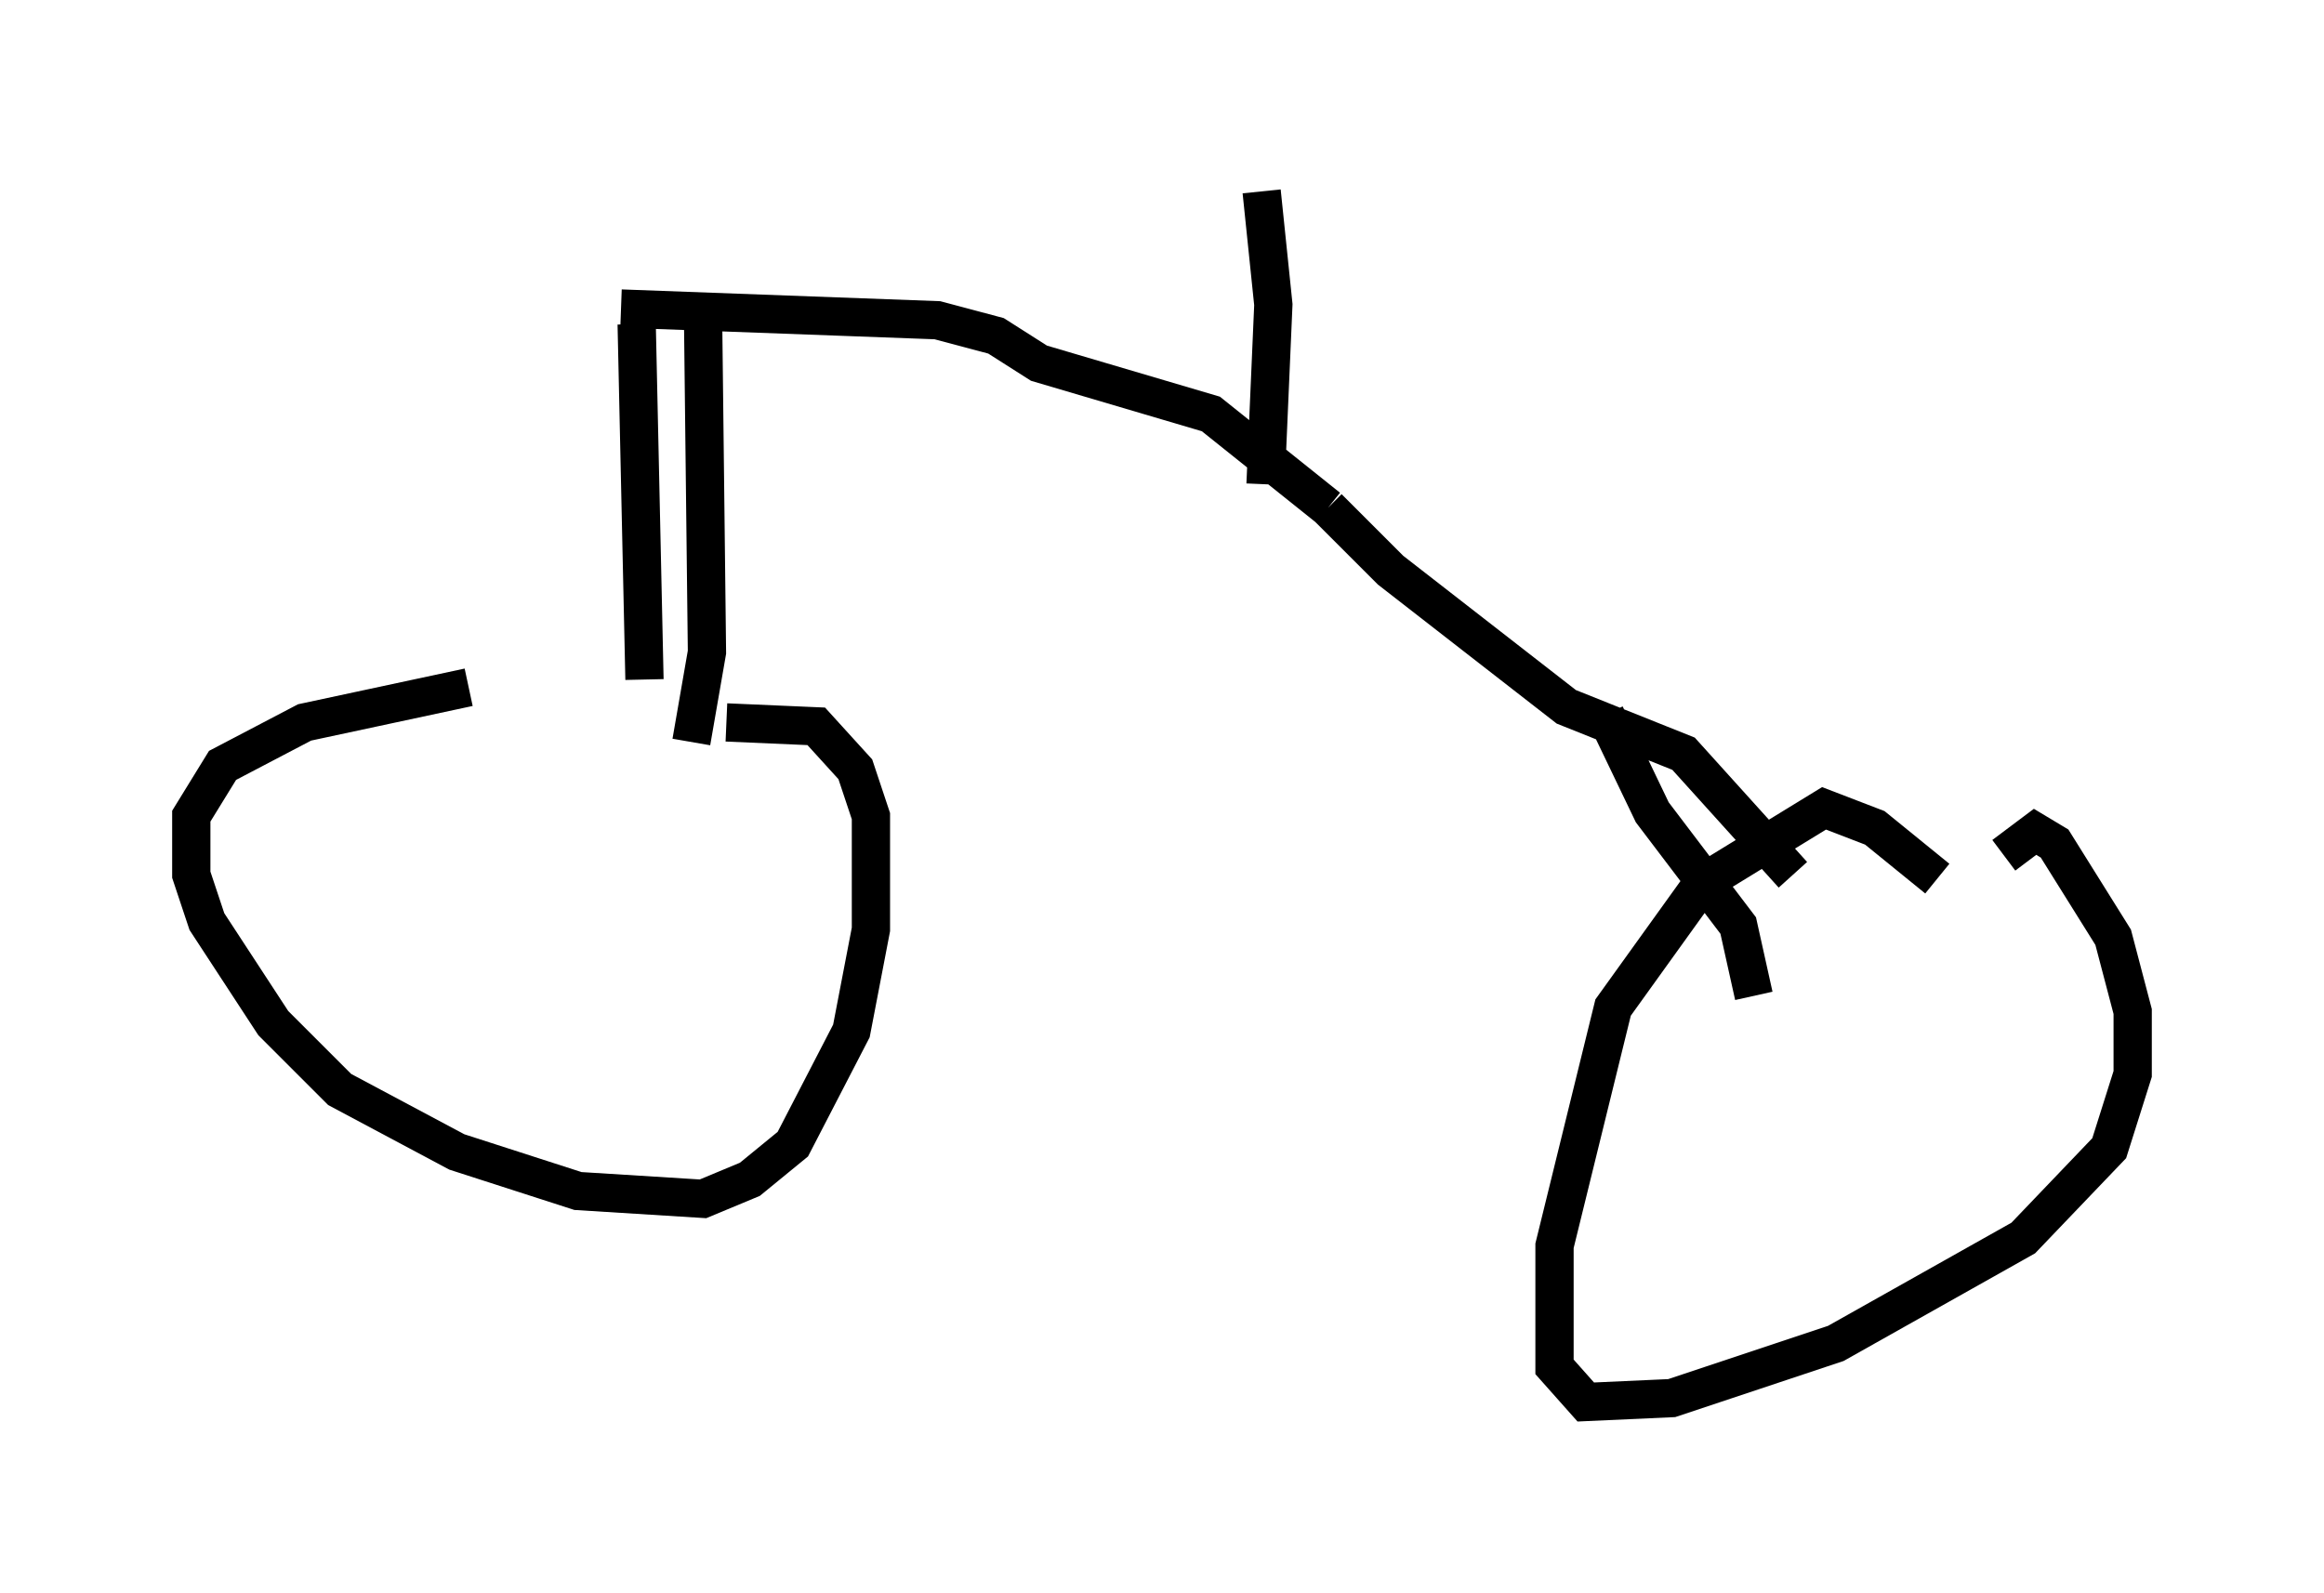 <?xml version="1.0" encoding="utf-8" ?>
<svg baseProfile="full" height="41.646" version="1.1" width="60.736" xmlns="http://www.w3.org/2000/svg" xmlns:ev="http://www.w3.org/2001/xml-events" xmlns:xlink="http://www.w3.org/1999/xlink"><defs /><rect fill="white" height="41.646" width="60.736" x="0" y="0" /><path d="M15.719, 18.067 m-3.471, -0.102 l-4.288, 0.919 -2.144, 1.123 l-0.817, 1.327 0.0, 1.531 l0.408, 1.225 1.735, 2.654 l1.735, 1.735 3.063, 1.633 l3.165, 1.021 3.267, 0.204 l1.225, -0.51 1.123, -0.919 l1.531, -2.96 0.51, -2.654 l0.0, -2.96 -0.408, -1.225 l-1.021, -1.123 -2.348, -0.102 m31.646, 4.083 l-1.633, -1.327 -1.327, -0.51 l-3.165, 1.94 -2.348, 3.267 l-1.531, 6.227 0.0, 3.165 l0.817, 0.919 2.246, -0.102 l4.288, -1.429 4.9, -2.756 l2.246, -2.348 0.613, -1.94 l0.0, -1.633 -0.51, -1.94 l-1.531, -2.45 -0.51, -0.306 l-0.817, 0.613 m-35.525, -4.594 l-0.204, -9.29 m1.429, 10.923 l0.408, -2.348 -0.102, -8.779 m-2.144, 0.102 l0.0, 0.0 m0.0, -0.306 l8.269, 0.306 1.531, 0.408 l1.123, 0.715 4.492, 1.327 l3.063, 2.45 m0.0, 0.0 l1.633, 1.633 4.594, 3.573 l3.063, 1.225 2.858, 3.165 m-4.9, -4.185 l1.225, 2.552 2.246, 2.96 l0.408, 1.838 m-12.761, -13.373 l0.204, -4.696 -0.306, -2.96 " fill="none" stroke="black" stroke-width="1" /></svg>